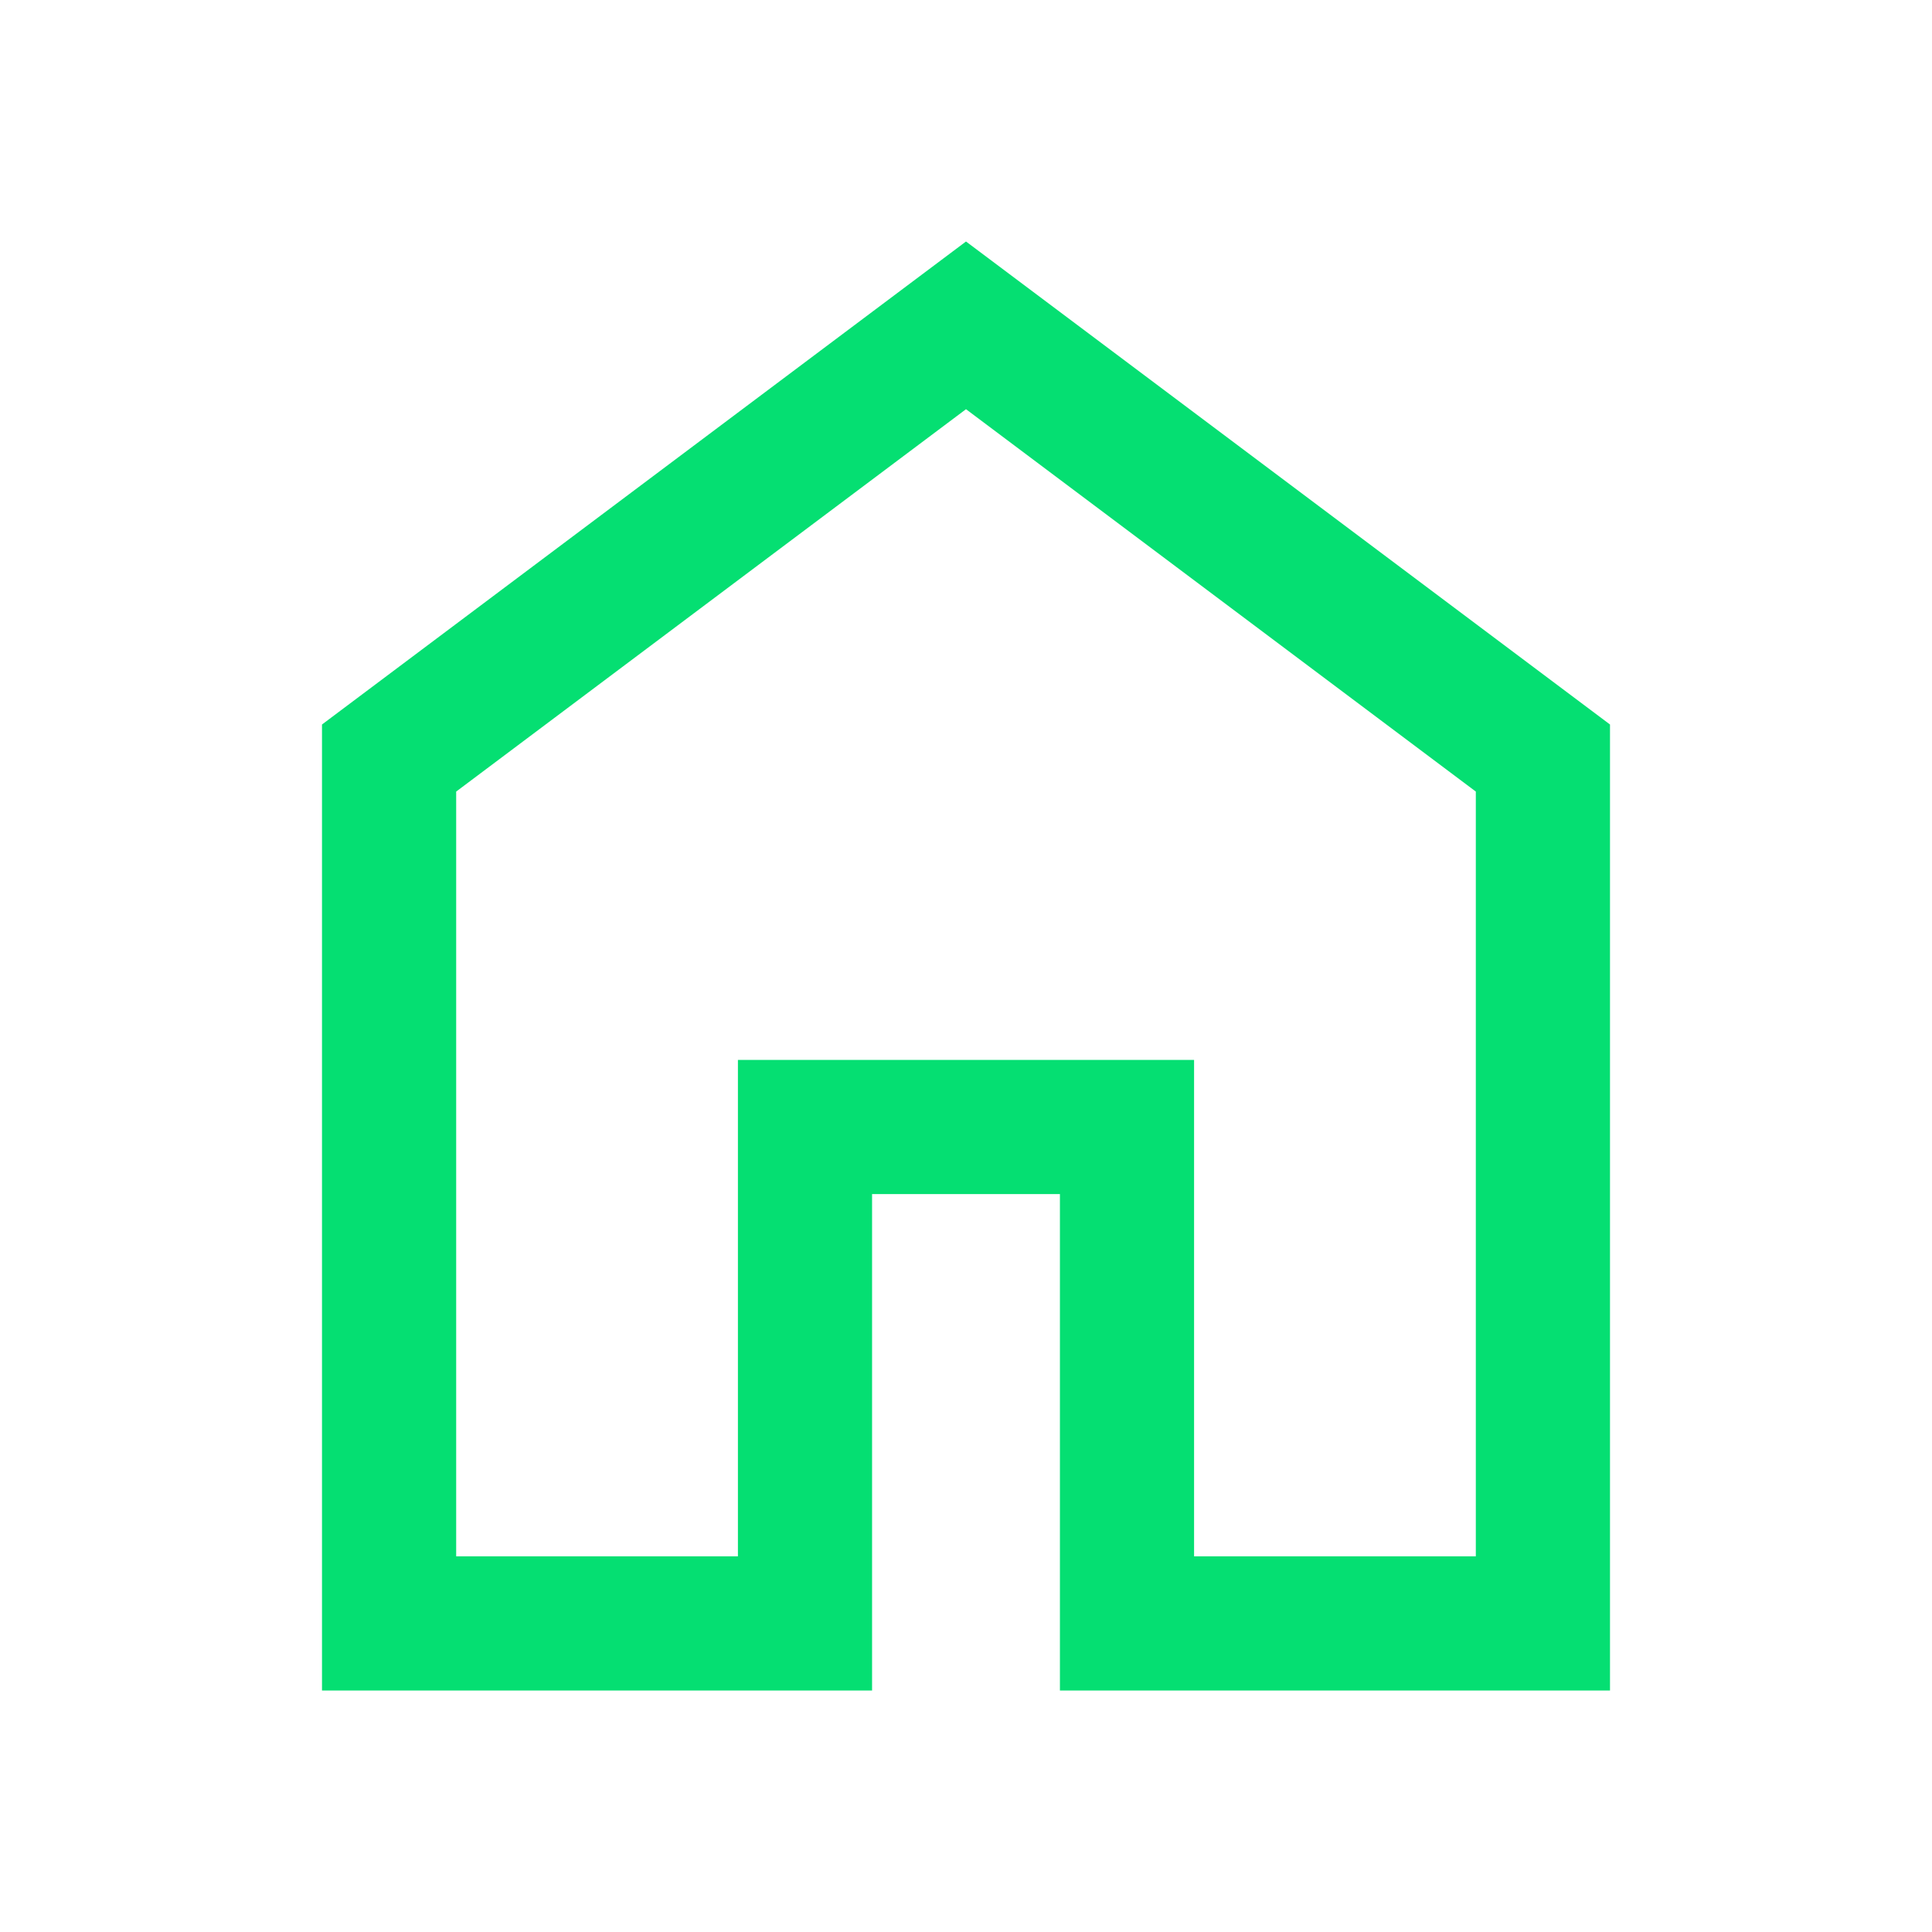 <svg xmlns="http://www.w3.org/2000/svg" height="40px" viewBox="0 -960 960 960" width="40px" fill="#05df72"><path d="M226.67-186.67h140v-246.66h226.66v246.66h140v-380L480-756.67l-253.33 190v380ZM160-120v-480l320-240 320 240v480H526.67v-246.67h-93.34V-120H160Zm320-352Z"/></svg>